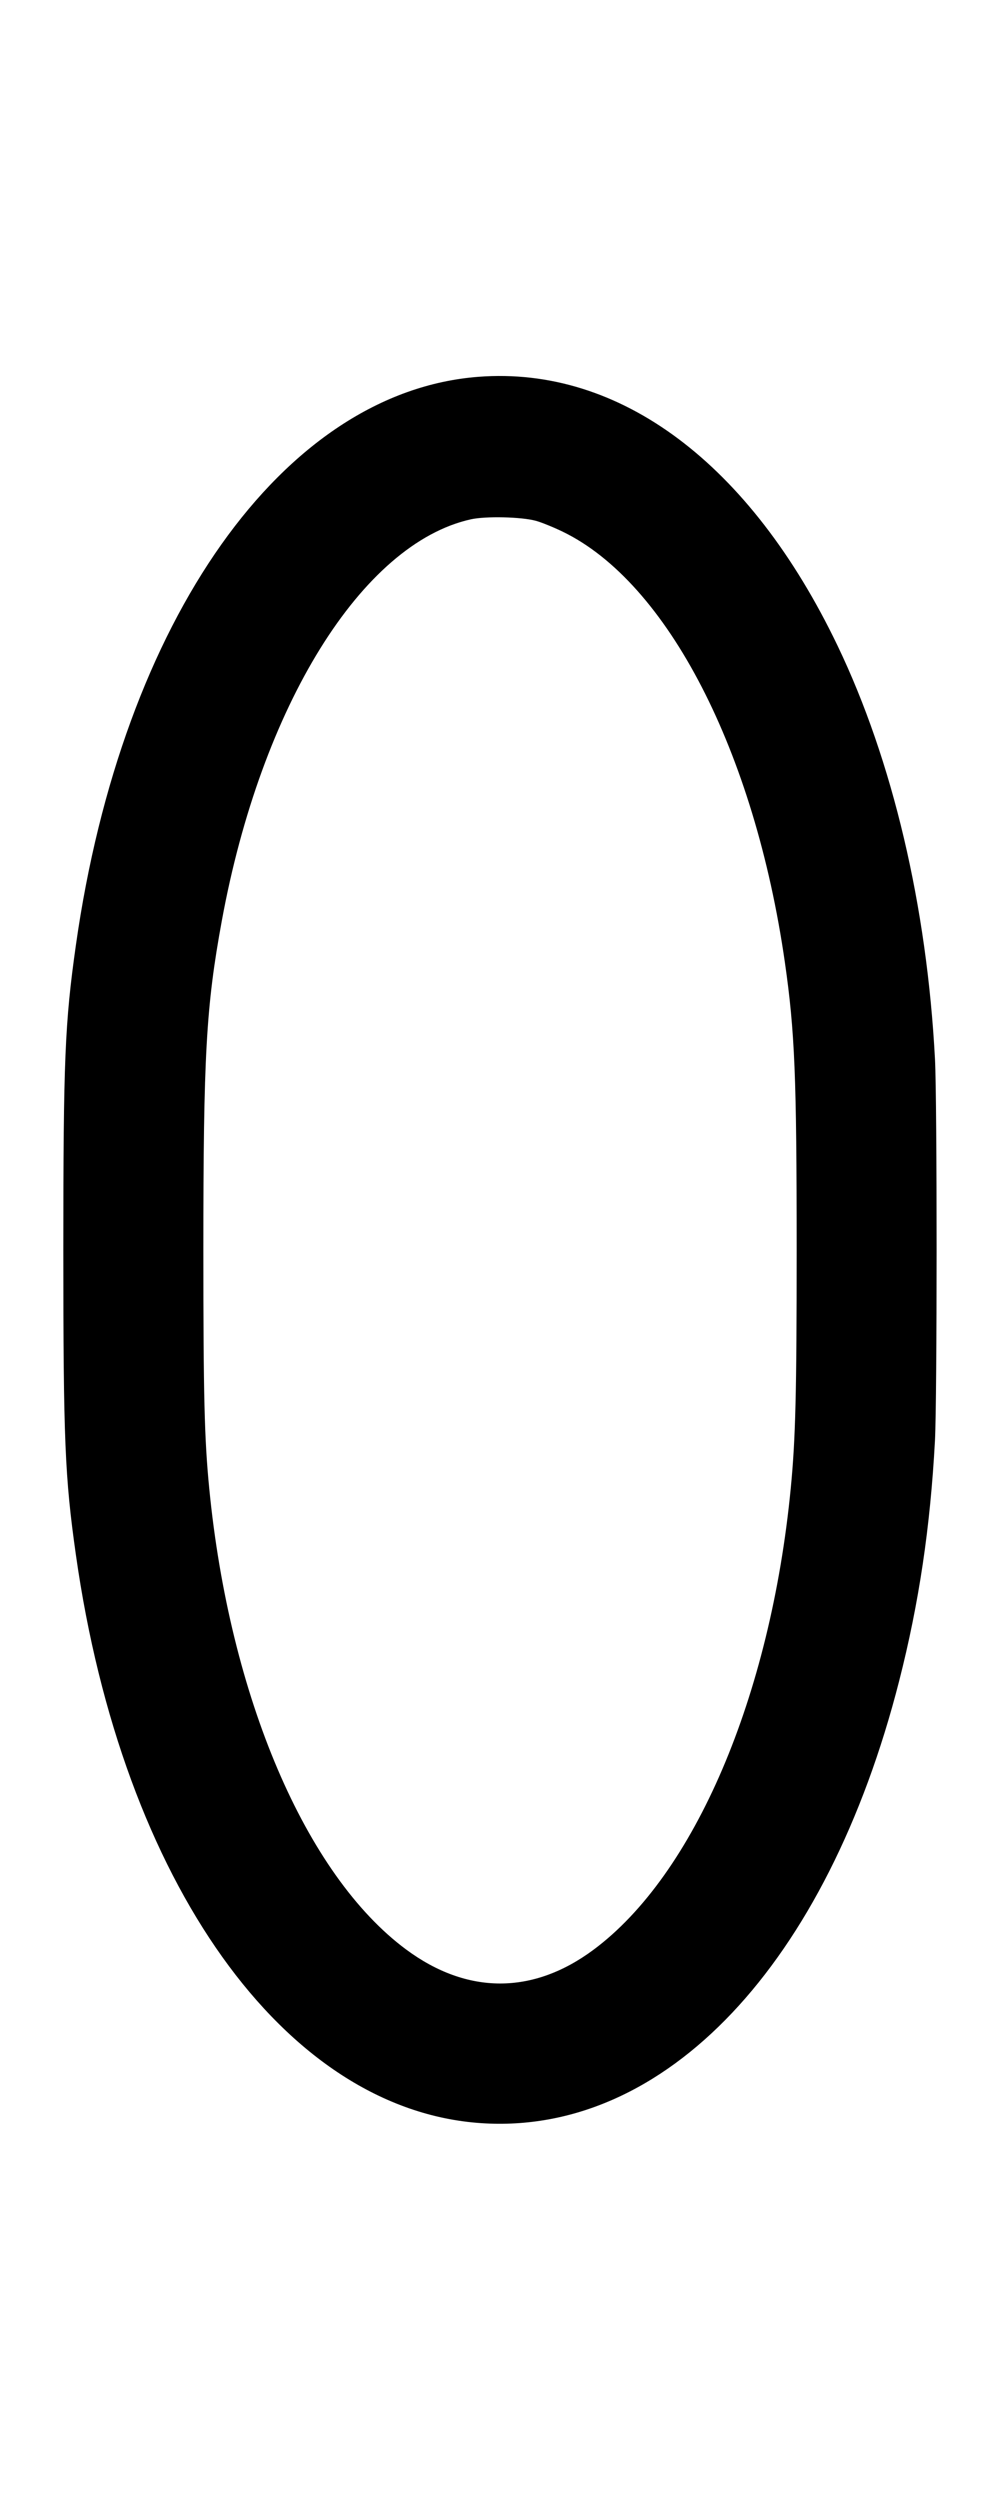 <svg width="400" height="1000" viewBox="0 0 400 1000" version="1.1" id="svg5" sodipodi:docname="w.svg" inkscape:version="1.2.1 (9c6d41e410, 2022-07-14)" xmlns:inkscape="http://www.inkscape.org/namespaces/inkscape" xmlns:sodipodi="http://sodipodi.sourceforge.net/DTD/sodipodi-0.dtd" xmlns="http://www.w3.org/2000/svg" xmlns:svg="http://www.w3.org/2000/svg"><path d="M191.390 150.721 C 113.373 156.706,48.845 247.785,30.365 378.000 C 25.942 409.166,25.334 423.918,25.334 500.000 C 25.334 576.082,25.942 590.834,30.365 622.000 C 48.957 753.009,113.861 843.985,192.497 849.262 C 266.059 854.199,330.768 785.716,359.676 672.333 C 367.593 641.281,372.125 610.863,373.979 576.333 C 374.855 560.024,374.867 440.268,373.994 423.667 C 370.776 362.473,357.056 304.232,335.039 258.307 C 300.073 185.371,248.010 146.378,191.390 150.721 M214.333 208.319 C 216.533 208.919,221.353 210.871,225.044 212.657 C 266.960 232.939,301.859 300.584,313.959 385.000 C 317.936 412.750,318.667 430.595,318.667 500.000 C 318.667 557.463,318.217 575.568,316.299 595.333 C 308.205 678.752,277.735 749.988,237.331 779.956 C 213.092 797.935,186.848 797.878,162.446 779.795 C 122.283 750.031,91.846 678.739,83.694 595.333 C 81.763 575.580,81.346 558.663,81.346 500.000 C 81.346 422.012,82.430 402.665,88.723 368.333 C 104.488 282.333,144.736 217.441,188.333 207.732 C 194.259 206.412,208.523 206.734,214.333 208.319 " stroke="none" fill="black" fill-rule="evenodd"></path></svg>